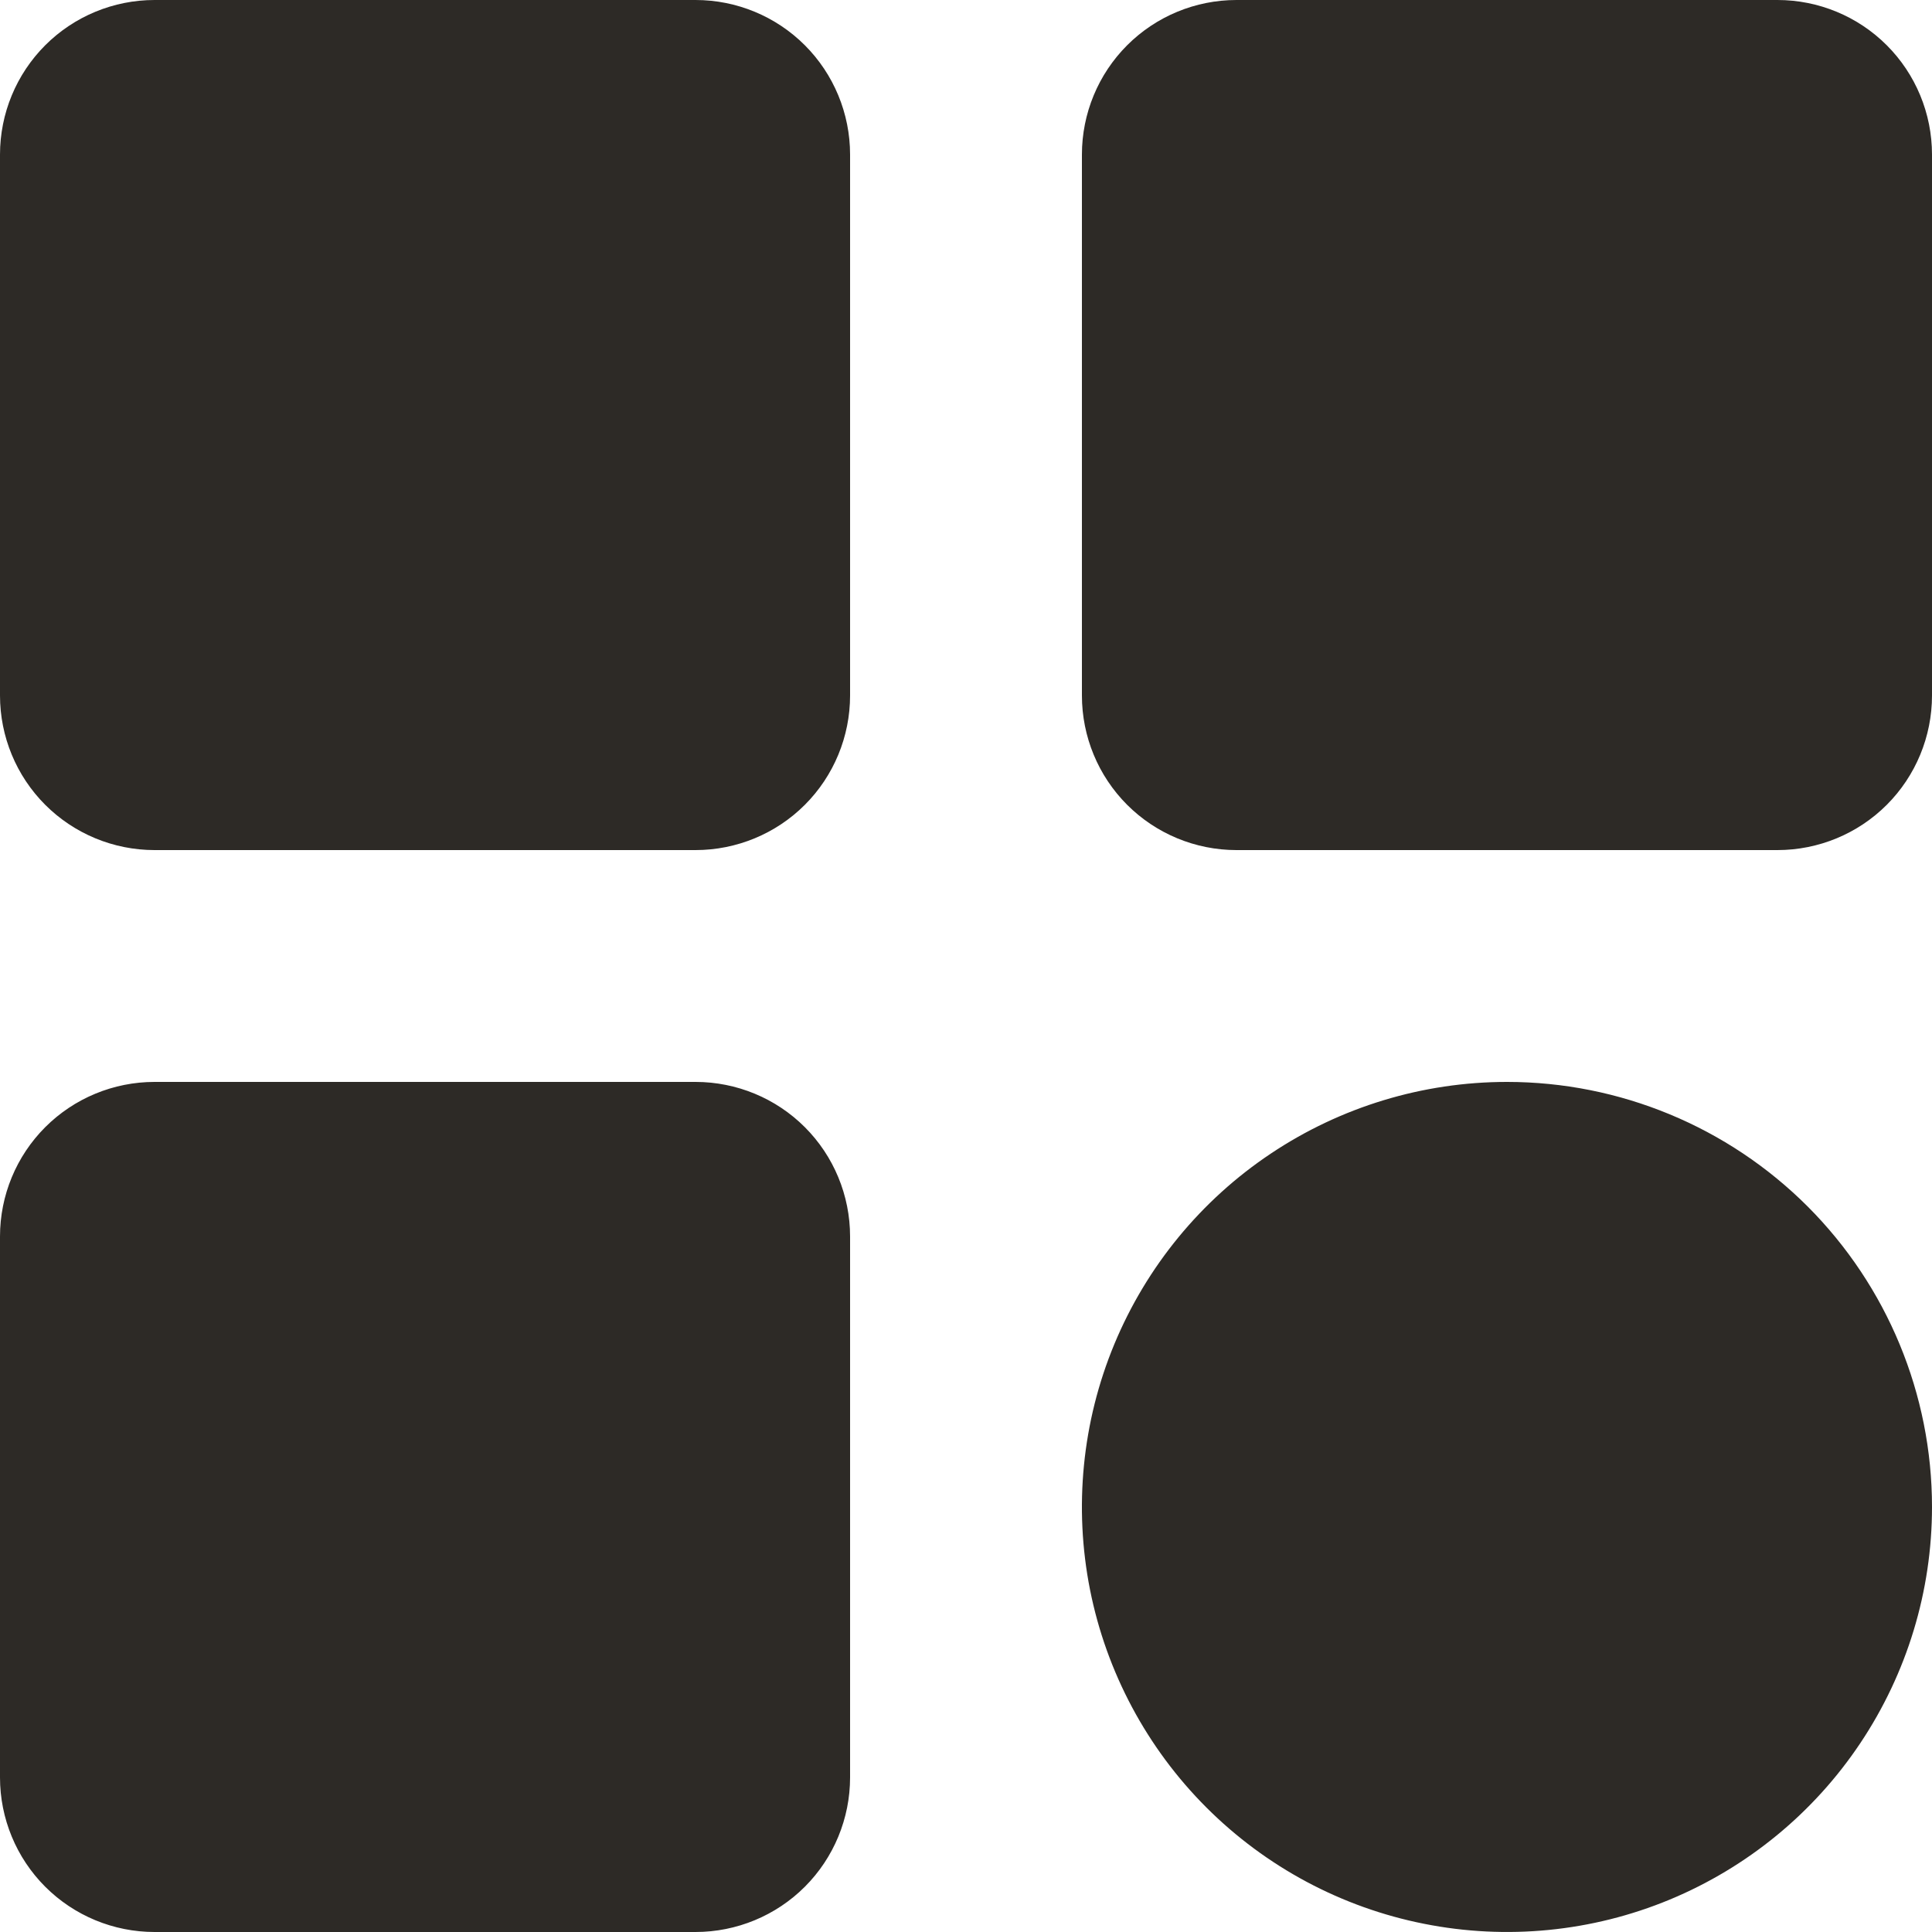 <svg width="24" height="24" viewBox="0 0 24 24" fill="none" xmlns="http://www.w3.org/2000/svg">
<path d="M10.56 1.92V8.64C10.56 9.149 10.358 9.638 9.998 9.998C9.638 10.358 9.149 10.56 8.64 10.56H1.92C1.411 10.56 0.922 10.358 0.562 9.998C0.202 9.638 0 9.149 0 8.64V1.92C0 1.411 0.202 0.922 0.562 0.562C0.922 0.202 1.411 0 1.92 0H8.64C9.149 0 9.638 0.202 9.998 0.562C10.358 0.922 10.56 1.411 10.56 1.92ZM22.08 0H15.36C14.851 0 14.362 0.202 14.002 0.562C13.642 0.922 13.44 1.411 13.44 1.92V8.64C13.44 9.149 13.642 9.638 14.002 9.998C14.362 10.358 14.851 10.56 15.36 10.56H22.08C22.589 10.56 23.078 10.358 23.438 9.998C23.798 9.638 24 9.149 24 8.64V1.92C24 1.411 23.798 0.922 23.438 0.562C23.078 0.202 22.589 0 22.08 0ZM8.64 13.44H1.92C1.411 13.44 0.922 13.642 0.562 14.002C0.202 14.362 0 14.851 0 15.36V22.08C0 22.589 0.202 23.078 0.562 23.438C0.922 23.798 1.411 24 1.92 24H8.64C9.149 24 9.638 23.798 9.998 23.438C10.358 23.078 10.56 22.589 10.56 22.08V15.36C10.56 14.851 10.358 14.362 9.998 14.002C9.638 13.642 9.149 13.44 8.64 13.44ZM18.72 13.44C17.676 13.44 16.655 13.75 15.787 14.33C14.918 14.91 14.242 15.735 13.842 16.699C13.442 17.664 13.338 18.726 13.541 19.75C13.745 20.774 14.248 21.715 14.986 22.453C15.725 23.192 16.666 23.695 17.69 23.898C18.714 24.102 19.776 23.998 20.741 23.598C21.705 23.198 22.53 22.522 23.11 21.653C23.69 20.785 24 19.764 24 18.72C24 17.32 23.444 15.977 22.454 14.986C21.463 13.996 20.12 13.44 18.72 13.44Z" fill="#2D2A26"/>
</svg>
